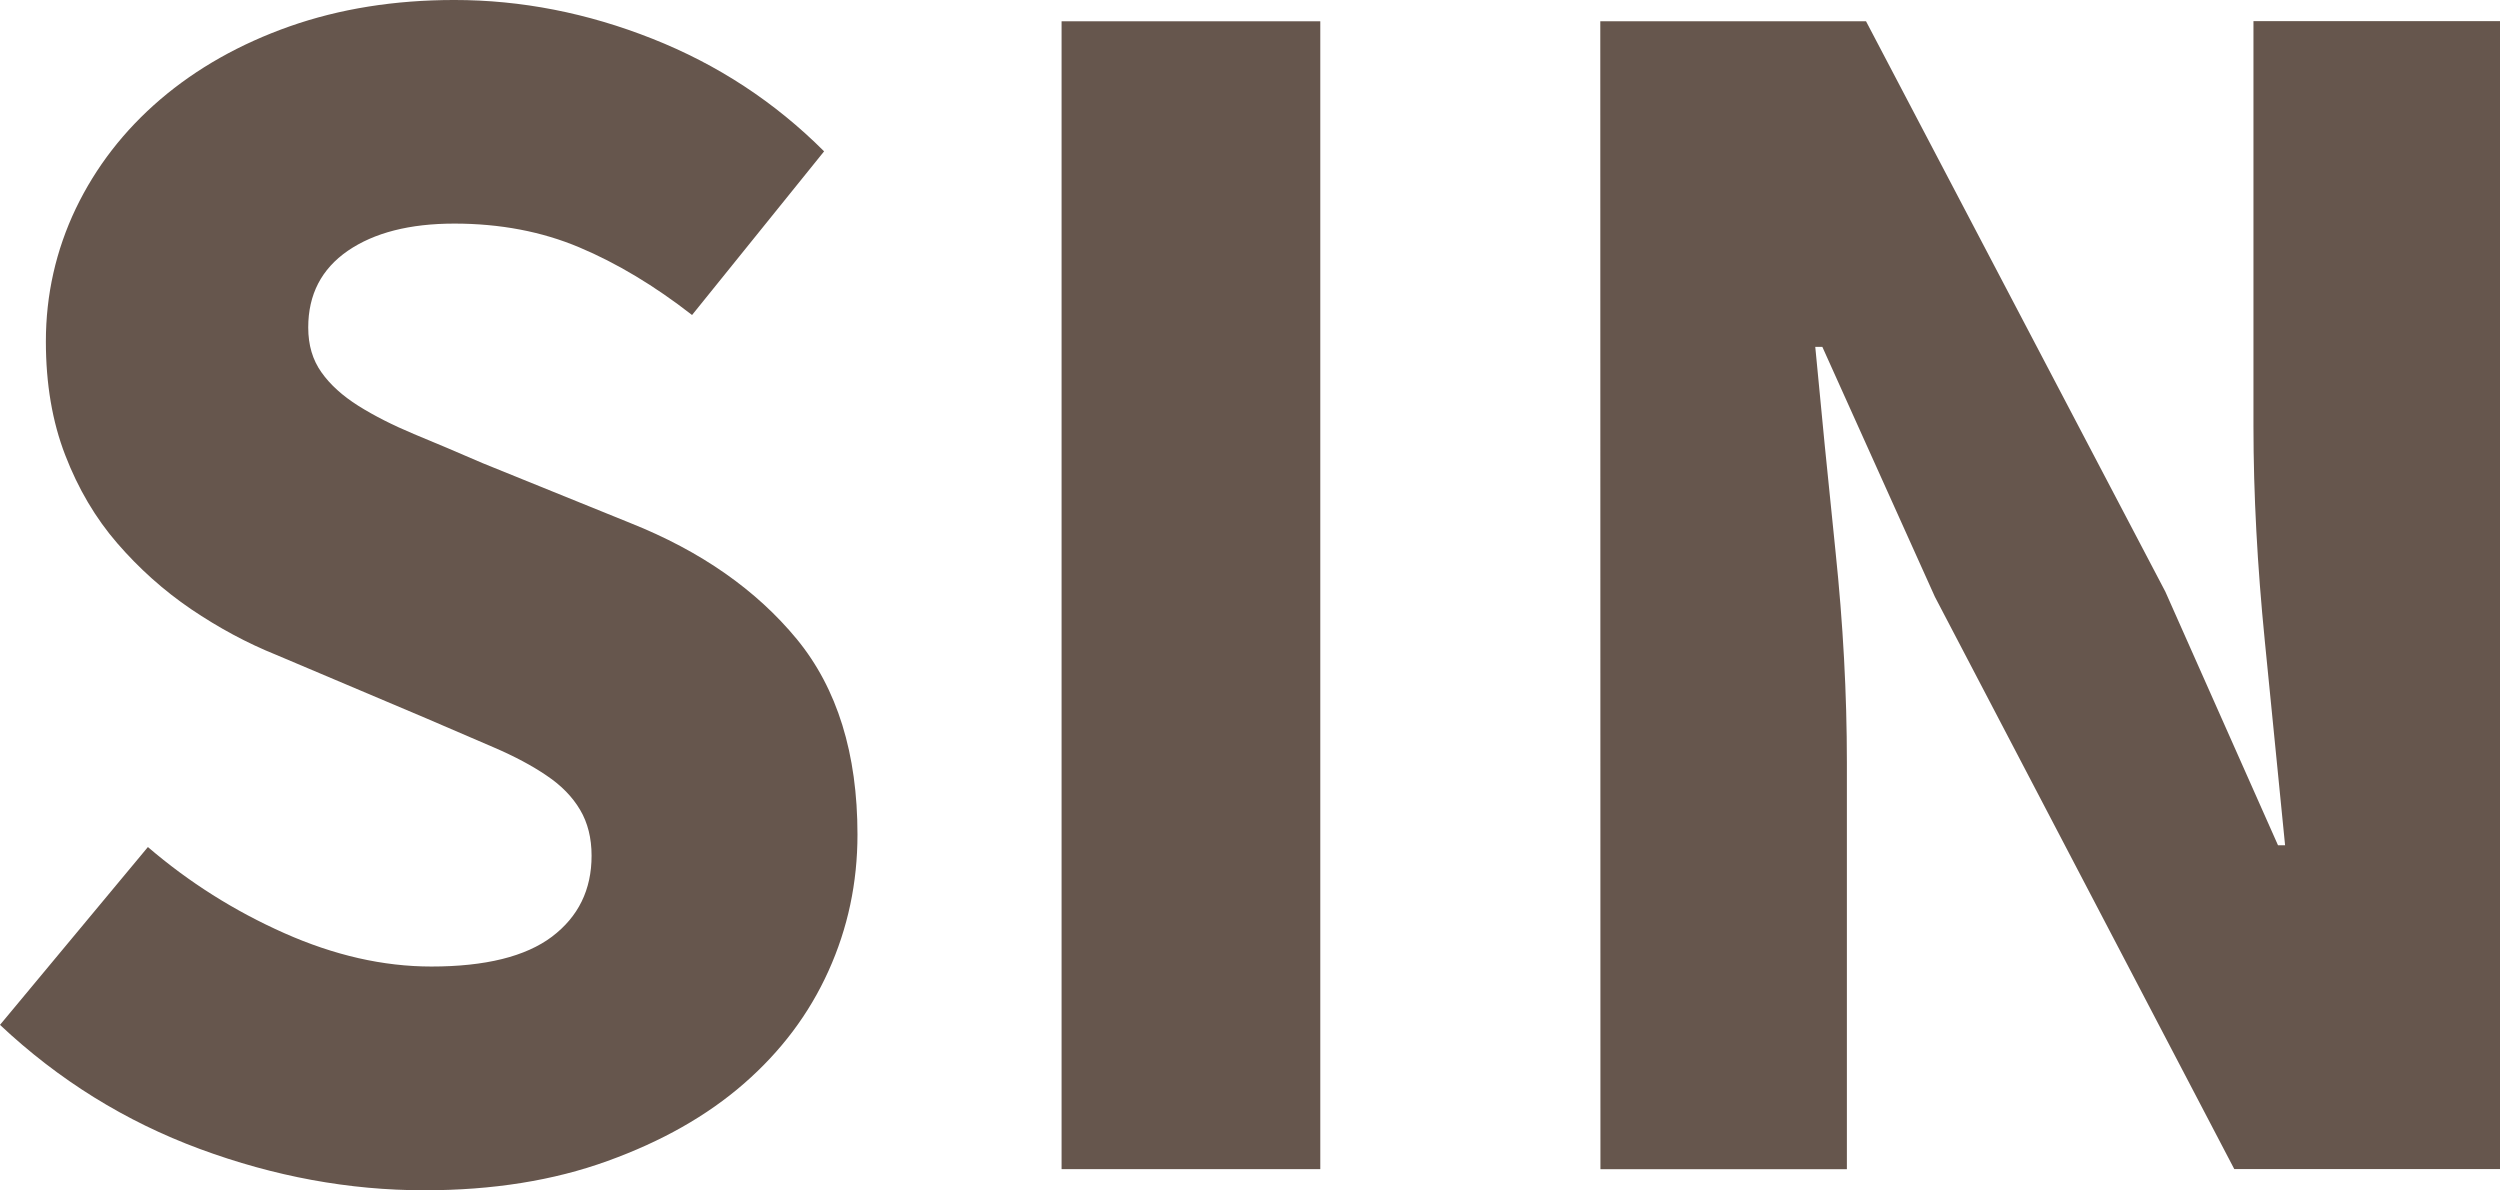 <?xml version="1.0" encoding="utf-8"?>
<!-- Generator: Adobe Illustrator 16.0.0, SVG Export Plug-In . SVG Version: 6.00 Build 0)  -->
<!DOCTYPE svg PUBLIC "-//W3C//DTD SVG 1.1//EN" "http://www.w3.org/Graphics/SVG/1.1/DTD/svg11.dtd">
<svg version="1.1" id="sinComisiones" xmlns="http://www.w3.org/2000/svg" xmlns:xlink="http://www.w3.org/1999/xlink" x="0px"
	 y="0px" width="51.553px" height="24.545px" viewBox="0 20.455 51.553 24.545" enable-background="new 0 20.455 51.553 24.545"
	 xml:space="preserve">
<path fill="#66564D" d="M3.05,37.922c0.847,0.727,1.785,1.319,2.814,1.776c1.028,0.457,2.037,0.688,3.031,0.688
	c1.112,0,1.942-0.205,2.487-0.615c0.544-0.412,0.817-0.967,0.817-1.67c0-0.365-0.079-0.68-0.236-0.945
	c-0.158-0.268-0.387-0.504-0.689-0.706c-0.303-0.207-0.667-0.4-1.09-0.582c-0.422-0.181-0.889-0.382-1.397-0.601l-3.086-1.306
	c-0.605-0.243-1.192-0.56-1.76-0.944c-0.569-0.387-1.077-0.844-1.524-1.361c-0.448-0.518-0.806-1.125-1.072-1.816
	c-0.267-0.689-0.399-1.471-0.399-2.343c0-0.965,0.206-1.878,0.617-2.741c0.412-0.857,0.993-1.609,1.743-2.251
	c0.75-0.64,1.64-1.144,2.669-1.507c1.028-0.361,2.16-0.543,3.395-0.543c1.378,0,2.741,0.267,4.083,0.799
	c1.344,0.532,2.524,1.305,3.541,2.322l-2.723,3.375c-0.775-0.604-1.551-1.069-2.325-1.395c-0.773-0.326-1.633-0.49-2.577-0.49
	c-0.92,0-1.651,0.187-2.197,0.561c-0.544,0.376-0.816,0.902-0.816,1.581c0,0.365,0.091,0.67,0.272,0.924
	c0.181,0.257,0.436,0.486,0.762,0.692c0.328,0.206,0.708,0.398,1.144,0.581c0.436,0.179,0.907,0.38,1.416,0.6l3.049,1.236
	c1.453,0.579,2.596,1.379,3.433,2.395c0.834,1.017,1.25,2.361,1.25,4.029c0,0.994-0.199,1.931-0.598,2.813
	c-0.399,0.885-0.98,1.657-1.743,2.322c-0.761,0.664-1.701,1.195-2.813,1.596C11.412,44.801,10.154,45,8.75,45
	c-1.55,0-3.093-0.284-4.629-0.852C2.585,43.58,1.21,42.727,0,41.589L3.05,37.922z"/>
<rect x="21.891" y="20.894" fill="#66564D" width="5.335" height="23.67"/>
<path fill="#66564D" d="M33,20.894h5.48l6.172,11.762l2.323,5.229h0.146c-0.123-1.258-0.263-2.662-0.418-4.212
	c-0.154-1.552-0.234-3.026-0.234-4.429v-8.353h5.084v23.671h-5.48L39.9,32.762l-2.321-5.154h-0.146
	c0.122,1.305,0.261,2.709,0.417,4.213c0.157,1.5,0.235,2.951,0.235,4.356v8.388h-5.082L33,20.894L33,20.894z"/>
</svg>
